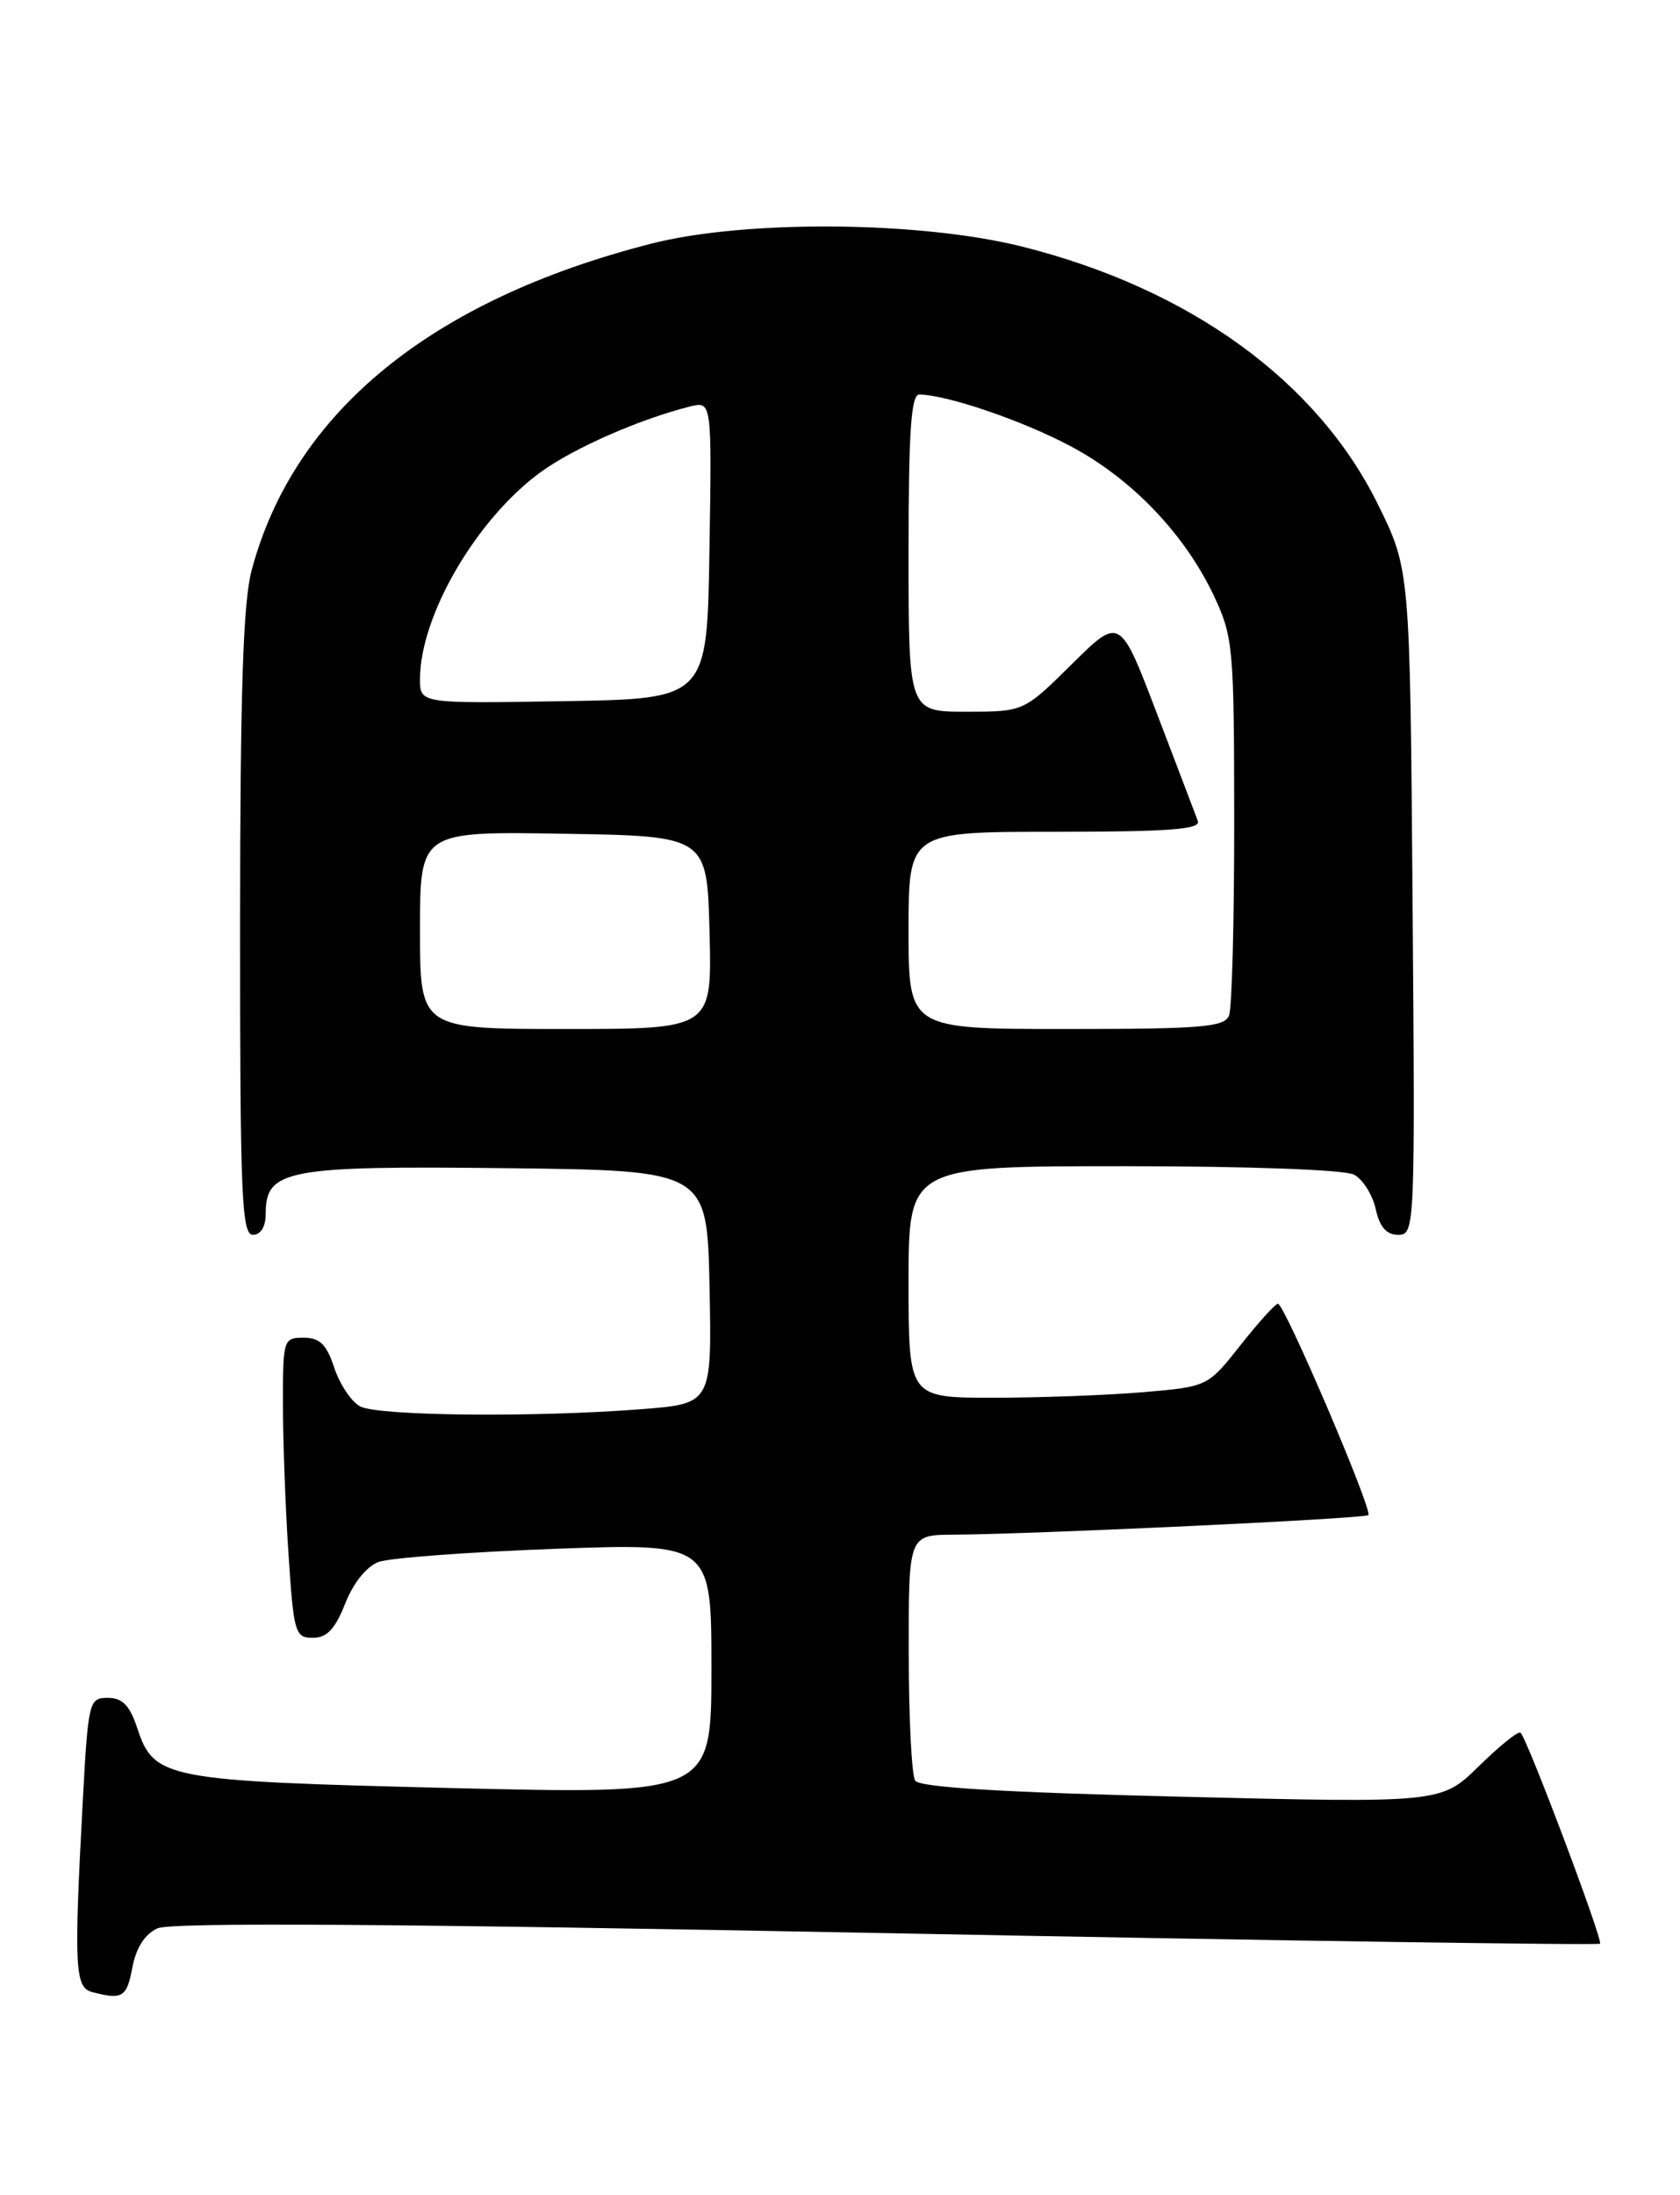 <?xml version="1.0" encoding="UTF-8" standalone="no"?>
<!DOCTYPE svg PUBLIC "-//W3C//DTD SVG 1.1//EN" "http://www.w3.org/Graphics/SVG/1.1/DTD/svg11.dtd" >
<svg xmlns="http://www.w3.org/2000/svg" xmlns:xlink="http://www.w3.org/1999/xlink" version="1.1" viewBox="0 0 196 256">
 <g >
 <path fill="currentColor"
d=" M 15.44 229.45 C 15.88 227.14 16.90 225.55 18.37 224.88 C 19.93 224.16 46.18 224.34 103.46 225.44 C 149.02 226.32 186.46 226.87 186.67 226.67 C 187.04 226.29 178.23 202.89 177.40 202.07 C 177.16 201.82 174.98 203.57 172.55 205.95 C 168.15 210.27 168.15 210.27 137.82 209.53 C 116.87 209.02 107.27 208.44 106.77 207.65 C 106.36 207.02 106.02 200.31 106.02 192.75 C 106.00 179.00 106.00 179.00 111.25 178.97 C 120.59 178.92 159.24 177.10 159.64 176.69 C 160.18 176.16 149.84 151.99 149.09 152.04 C 148.77 152.06 146.79 154.25 144.70 156.90 C 140.90 161.71 140.90 161.71 133.30 162.36 C 129.12 162.71 121.27 163.00 115.85 163.00 C 106.00 163.00 106.00 163.00 106.00 149.50 C 106.00 136.00 106.00 136.00 131.07 136.00 C 145.72 136.00 156.90 136.41 157.98 136.99 C 159.00 137.54 160.13 139.34 160.50 140.99 C 160.96 143.10 161.75 144.00 163.13 144.00 C 165.07 144.00 165.10 143.27 164.80 105.20 C 164.50 66.39 164.50 66.39 160.73 58.77 C 153.64 44.42 138.80 33.68 119.30 28.77 C 107.41 25.78 86.98 25.61 76.00 28.41 C 50.32 34.97 34.28 48.06 29.36 66.50 C 28.36 70.23 28.02 80.71 28.01 107.75 C 28.00 139.31 28.19 144.00 29.50 144.00 C 30.43 144.00 31.00 143.06 31.00 141.52 C 31.00 136.40 33.46 135.94 59.10 136.23 C 82.50 136.50 82.50 136.50 82.78 150.10 C 83.05 163.70 83.05 163.70 74.78 164.34 C 62.30 165.31 44.11 165.13 42.01 164.01 C 40.99 163.46 39.64 161.44 39.00 159.51 C 38.10 156.78 37.31 156.00 35.42 156.00 C 33.07 156.00 33.00 156.21 33.01 163.75 C 33.01 168.01 33.30 175.89 33.66 181.25 C 34.26 190.43 34.43 191.00 36.50 191.00 C 38.13 191.00 39.10 189.98 40.27 187.01 C 41.21 184.61 42.77 182.67 44.17 182.15 C 45.45 181.68 54.71 180.99 64.75 180.62 C 83.00 179.96 83.00 179.96 83.00 194.61 C 83.00 209.25 83.00 209.25 52.75 208.52 C 19.23 207.70 17.97 207.46 16.01 201.52 C 15.13 198.87 14.28 198.00 12.58 198.00 C 10.38 198.00 10.29 198.38 9.65 210.16 C 8.62 229.43 8.73 231.78 10.75 232.31 C 14.29 233.24 14.79 232.93 15.44 229.45 Z  M 49.00 108.48 C 49.00 96.95 49.00 96.95 65.75 97.23 C 82.50 97.50 82.50 97.50 82.78 108.75 C 83.07 120.00 83.07 120.00 66.03 120.00 C 49.00 120.00 49.00 120.00 49.00 108.48 Z  M 106.00 108.50 C 106.00 97.00 106.00 97.00 123.11 97.00 C 136.37 97.00 140.11 96.72 139.75 95.75 C 139.50 95.06 137.34 89.42 134.97 83.20 C 130.66 71.90 130.66 71.90 125.05 77.45 C 119.44 83.00 119.44 83.00 112.72 83.00 C 106.00 83.00 106.00 83.00 106.00 64.50 C 106.00 50.36 106.29 46.00 107.25 46.01 C 110.48 46.04 119.36 49.07 124.95 52.06 C 132.07 55.85 138.23 62.30 141.63 69.50 C 143.87 74.26 143.98 75.53 143.99 95.67 C 144.00 107.31 143.73 117.55 143.39 118.42 C 142.87 119.78 140.24 120.00 124.39 120.00 C 106.00 120.00 106.00 120.00 106.00 108.50 Z  M 49.00 79.20 C 49.00 71.79 55.62 60.46 63.12 55.03 C 66.95 52.25 74.63 48.88 80.48 47.41 C 83.05 46.77 83.05 46.77 82.77 64.14 C 82.50 81.50 82.50 81.50 65.75 81.77 C 49.00 82.05 49.00 82.05 49.00 79.20 Z "/>
</g>
</svg>